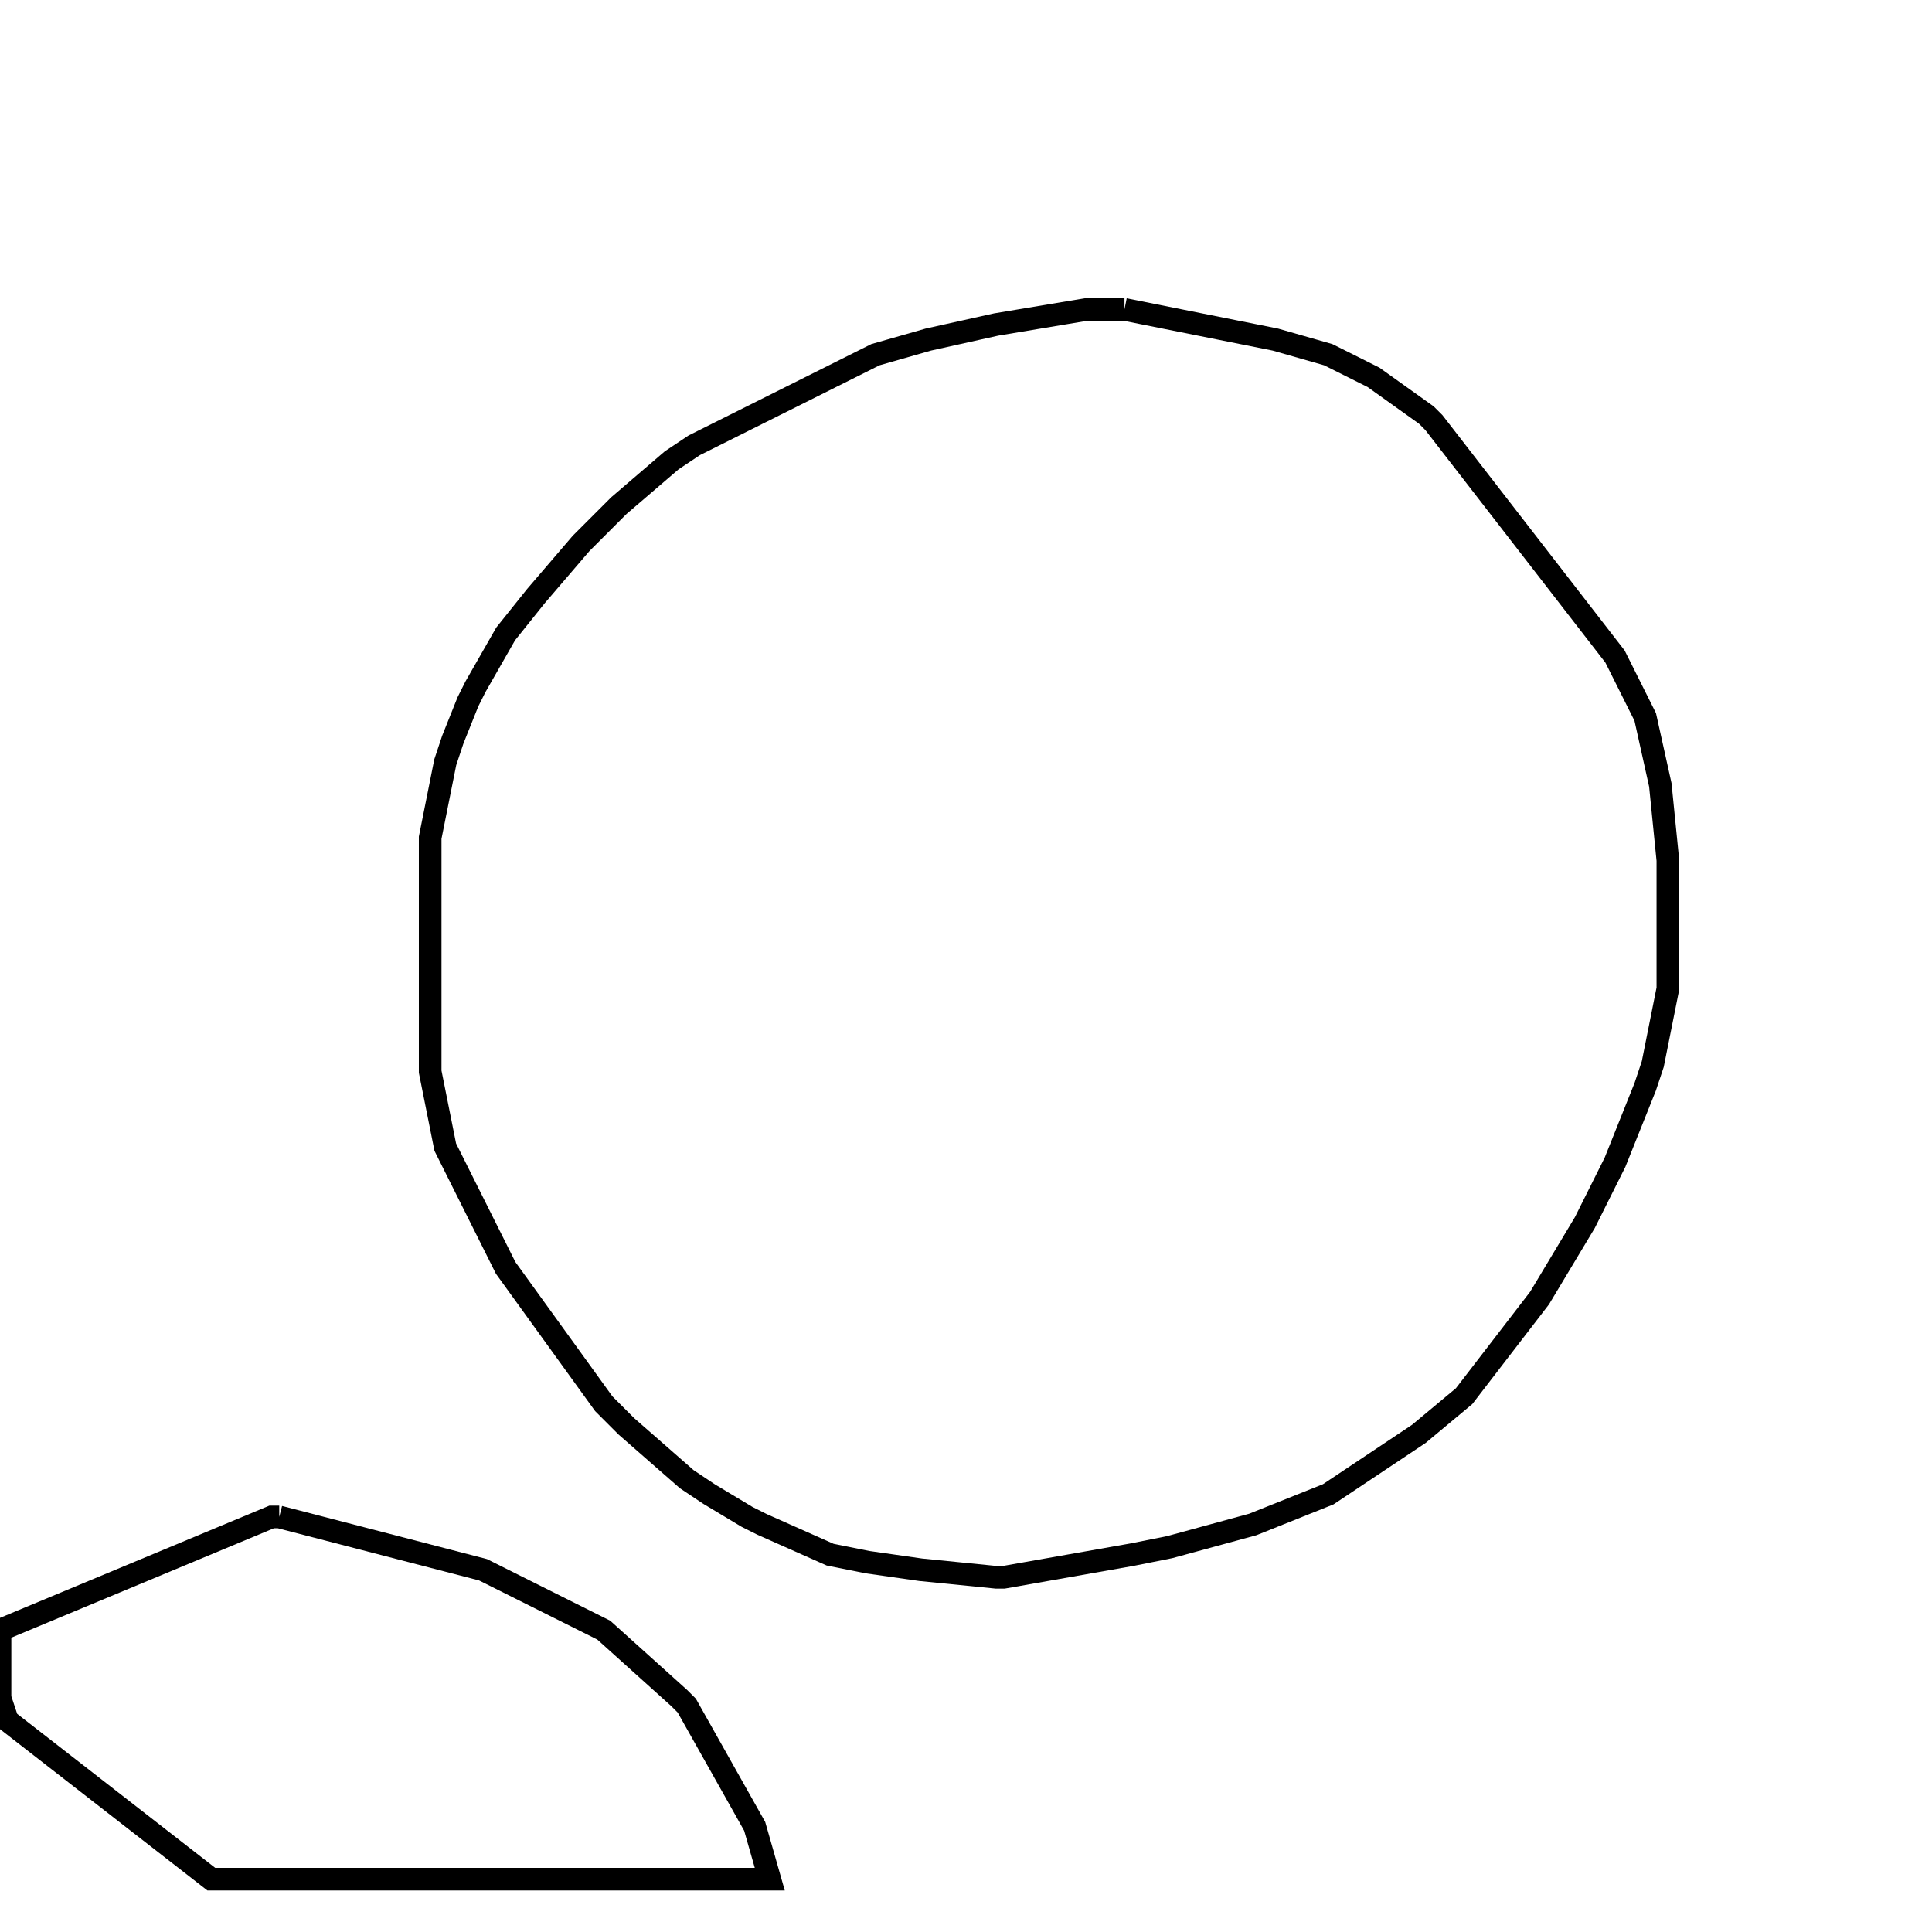 <svg width="256" height="256" xmlns="http://www.w3.org/2000/svg" fill-opacity="0" stroke="black" stroke-width="3" ><path d="M149 41 169 45 176 47 182 50 189 55 190 56 214 87 218 95 220 104 221 114 221 131 219 141 218 144 214 154 210 162 204 172 194 185 188 190 176 198 166 202 155 205 150 206 133 209 132 209 122 208 115 207 110 206 101 202 99 201 94 198 91 196 83 189 80 186 67 168 59 152 57 142 57 111 59 101 60 98 62 93 63 91 67 84 71 79 77 72 82 67 89 61 92 59 116 47 123 45 132 43 144 41 149 41 "/><path d="M37 201 64 208 80 216 90 225 91 226 100 242 102 249 28 249 1 228 0 225 0 216 36 201 37 201 "/></svg>